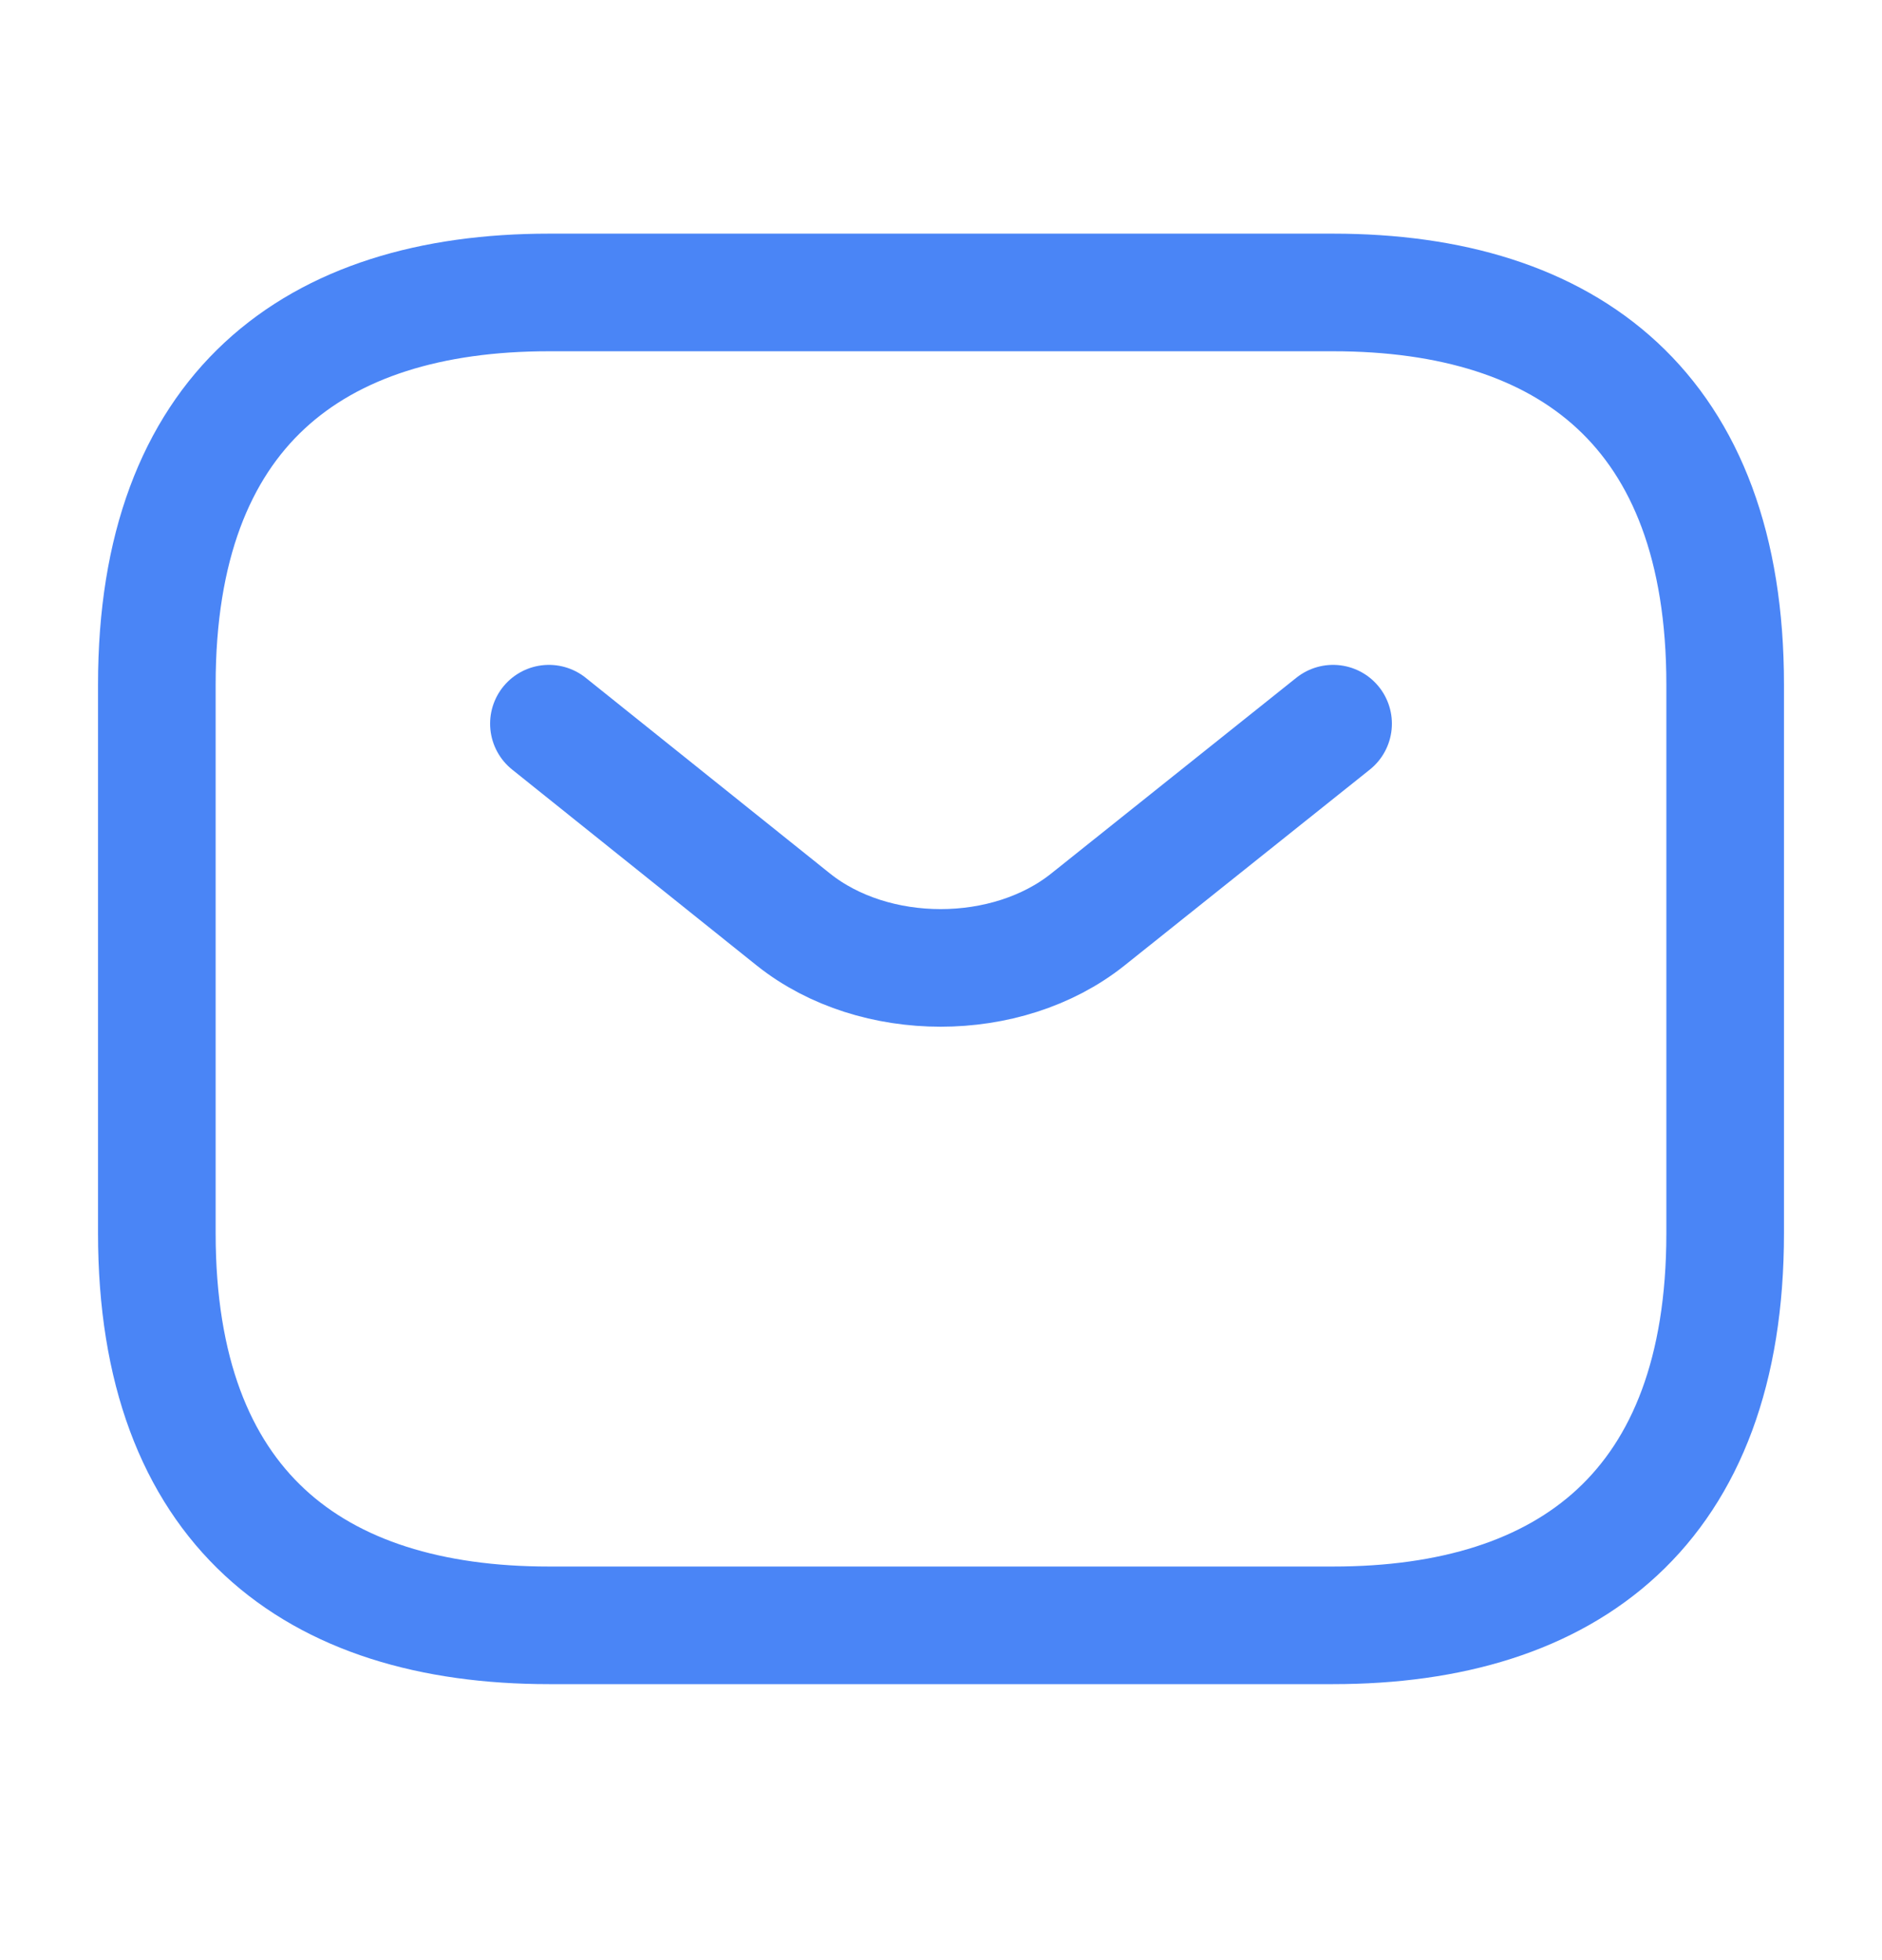 <svg width="24" height="25" viewBox="0 0 24 25" fill="none" xmlns="http://www.w3.org/2000/svg">
<path d="M17 20.73H7C4 20.73 2 19.23 2 15.73V8.73C2 5.23 4 3.73 7 3.73H17C20 3.73 22 5.23 22 8.73V15.73C22 19.23 20 20.73 17 20.73Z" stroke="#4A85F6" stroke-width="1.5" stroke-miterlimit="10" stroke-linecap="round" stroke-linejoin="round"/>
<path d="M17 9.23L13.87 11.73C12.84 12.55 11.15 12.55 10.12 11.73L7 9.23" stroke="#4A85F6" stroke-width="1.5" stroke-miterlimit="10" stroke-linecap="round" stroke-linejoin="round"/>
</svg>
